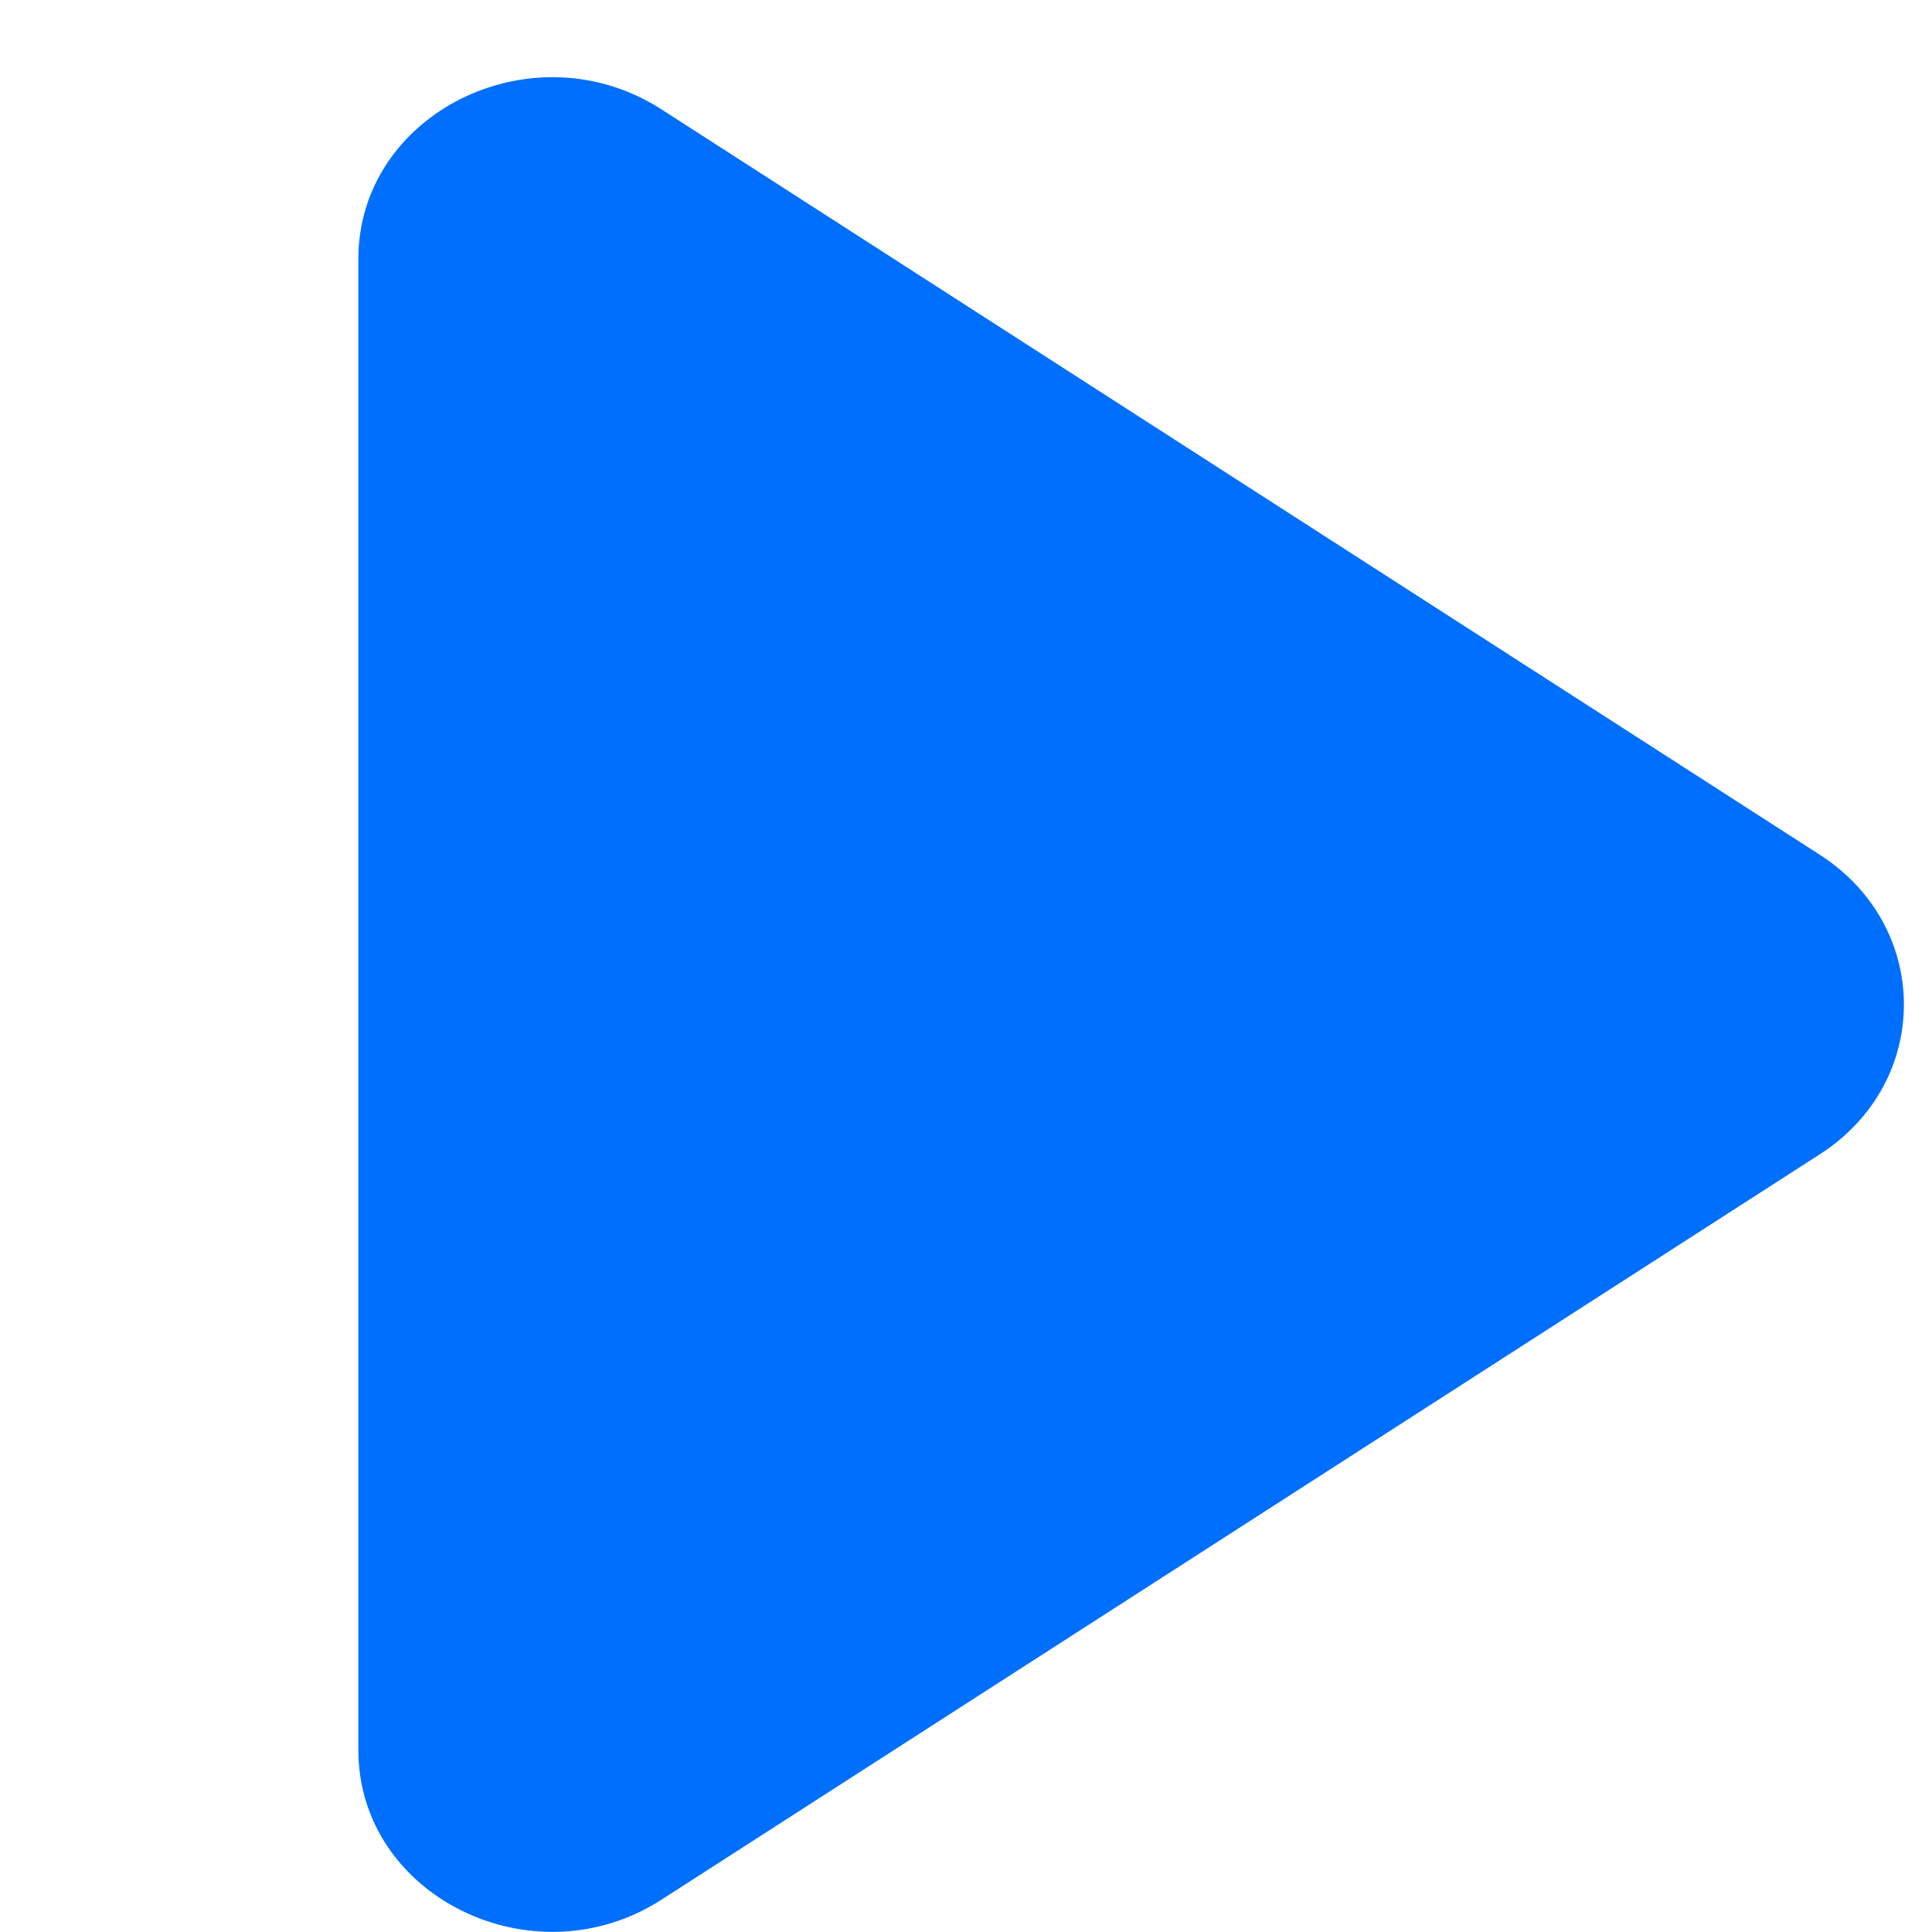 <svg width="25" height="25" viewBox="0 0 25 25" fill="none" xmlns="http://www.w3.org/2000/svg">
<path d="M23.549 11.061C24.999 11.995 24.999 14.003 23.549 14.936L8.559 24.582C6.897 25.652 4.637 24.536 4.637 22.645L4.637 3.353C4.637 1.462 6.897 0.345 8.559 1.415L23.549 11.061Z" fill="#006FFD"/>
</svg>
